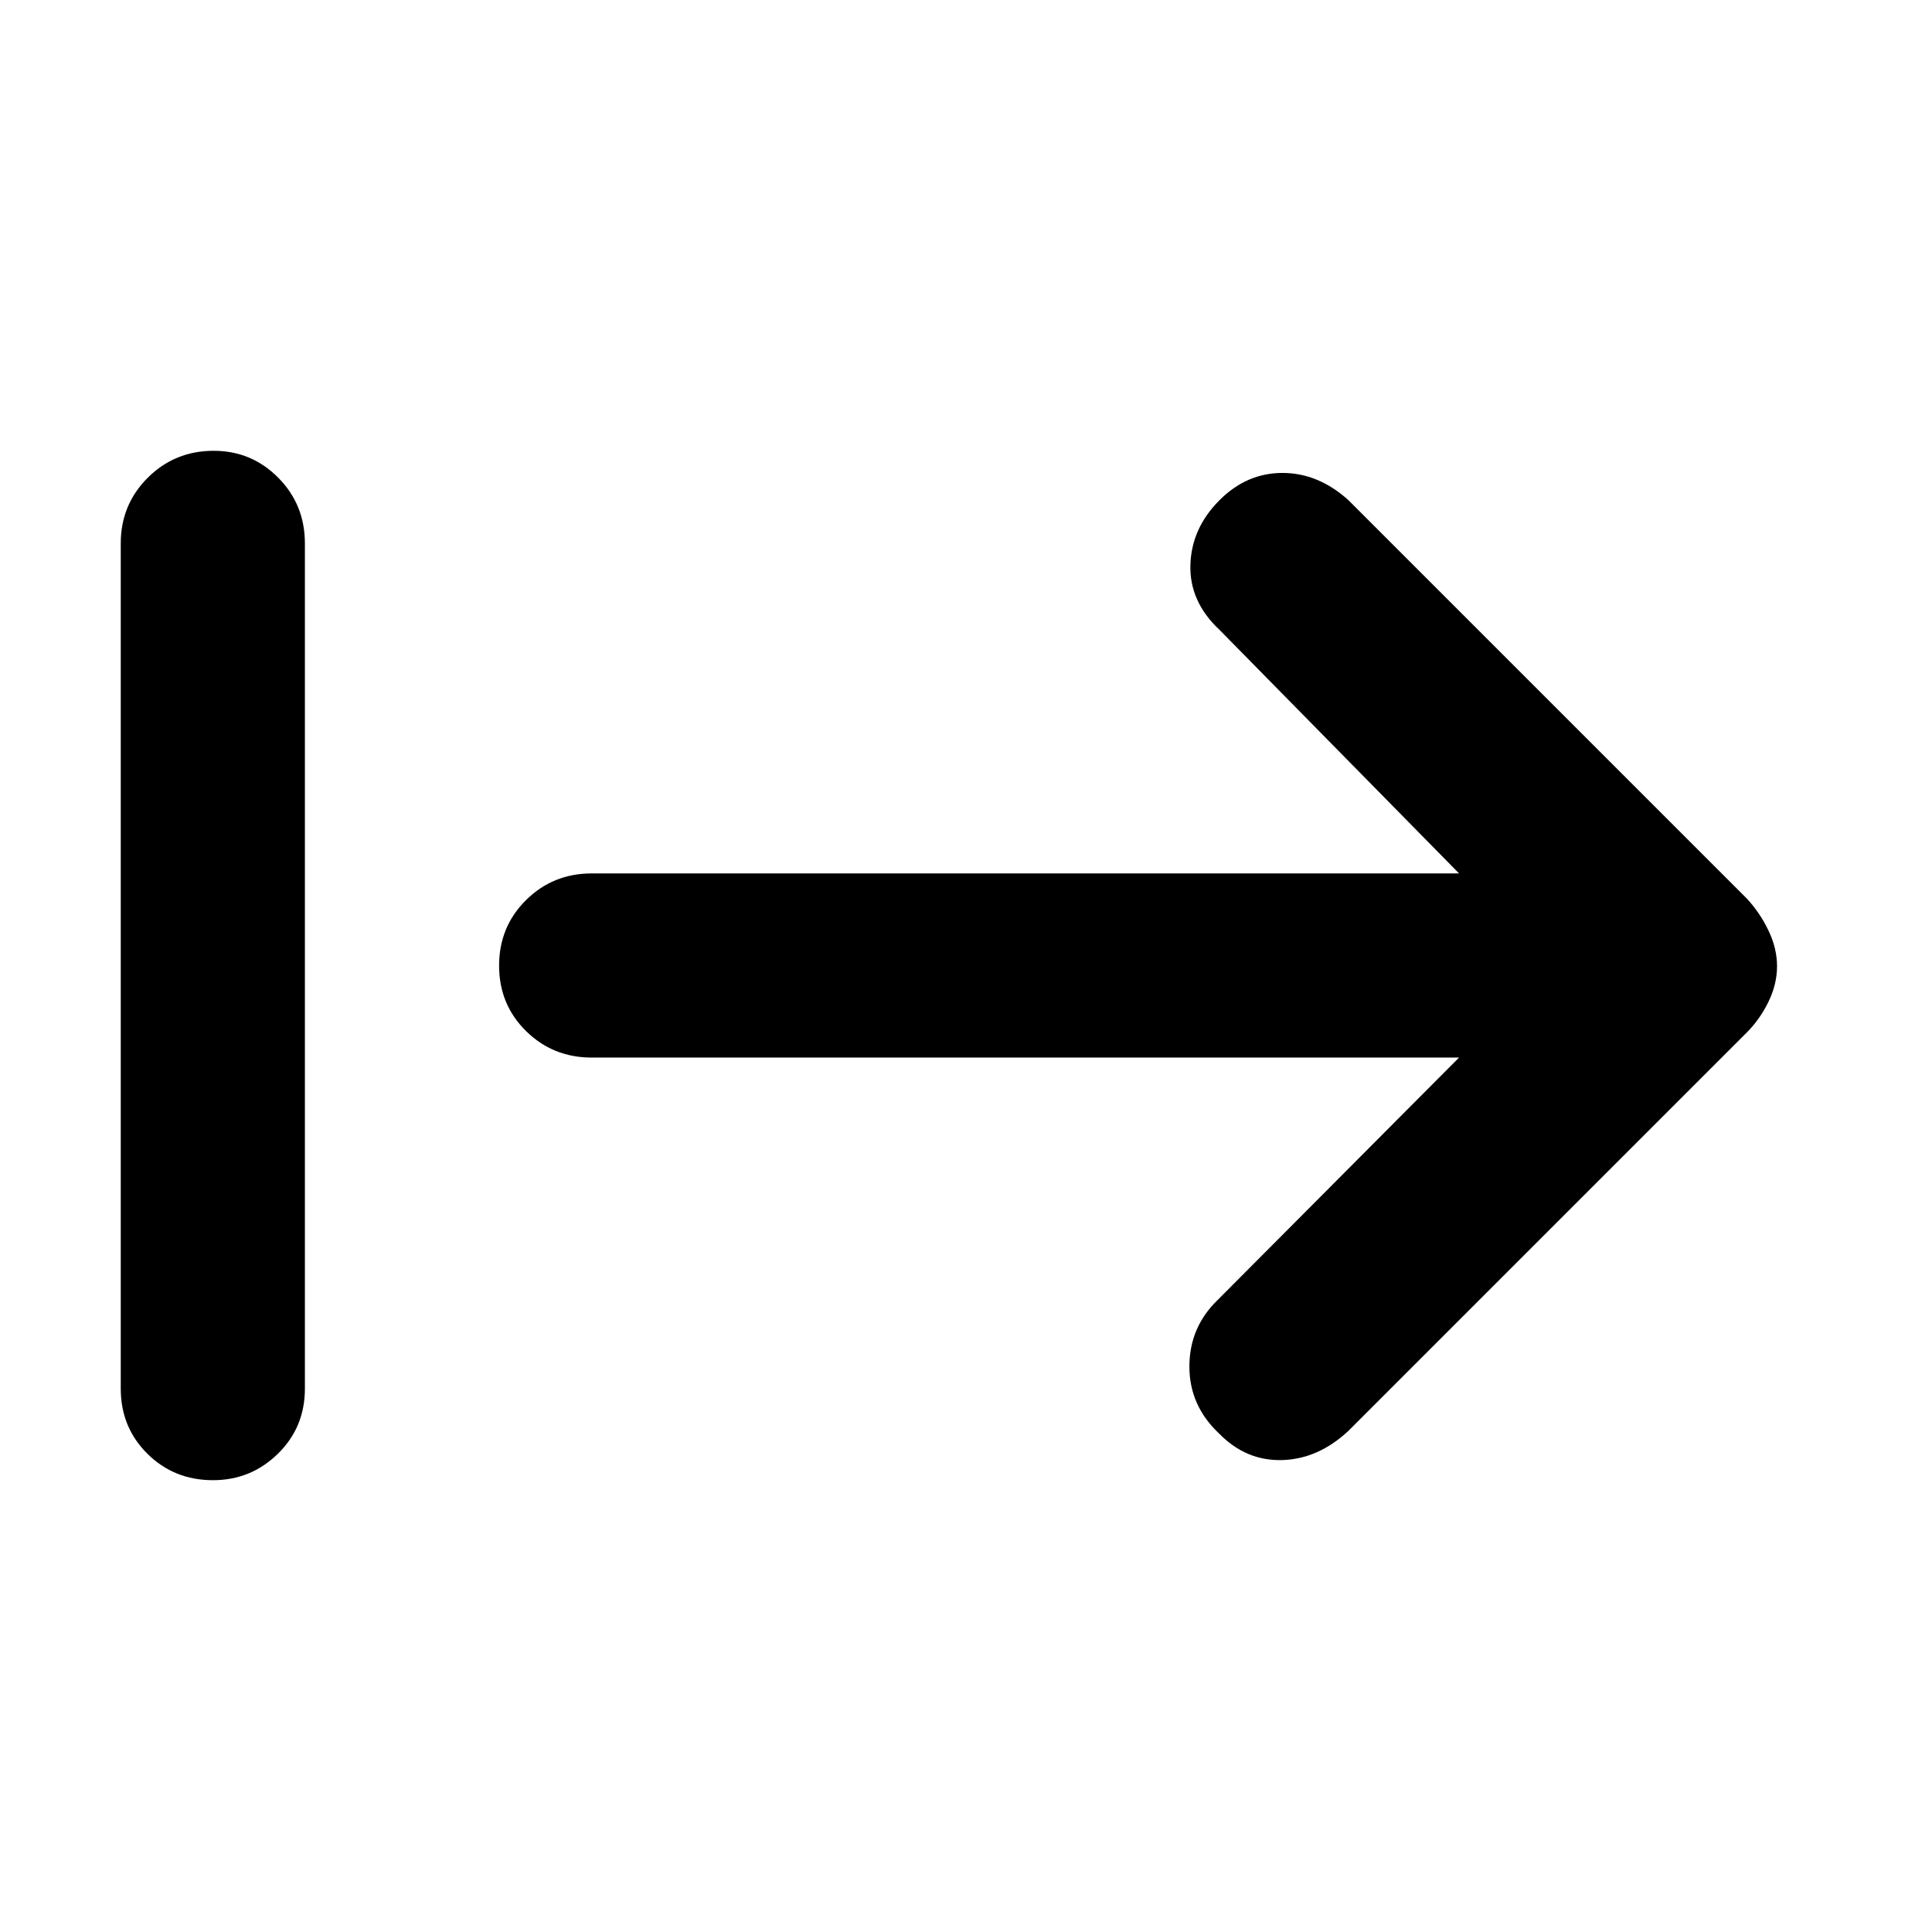 <svg xmlns="http://www.w3.org/2000/svg" height="48" viewBox="0 -960 960 960" width="48"><path d="M105.82-224.5q-19.32 0-32.57-13.13Q60-250.75 60-270v-420q0-19.25 13.43-32.63Q86.85-736 106.18-736q18.82 0 32.07 13.37Q151.5-709.25 151.5-690v420q0 19.25-13.43 32.37-13.42 13.13-32.25 13.13ZM725-434.5H294q-19.25 0-32.62-13.18Q248-460.85 248-480.18q0-19.32 13.38-32.57Q274.75-526 294-526h431L606-647q-15-14-14.5-32.25T606-711.5q13.5-13.5 31.25-13.5T670-711.5l198 198q6.5 7 10.75 15.88 4.25 8.89 4.25 17.75 0 8.87-4.25 17.62Q874.5-453.5 868-447L670-249q-15 14-32.91 14.5-17.91.5-31.25-13.11Q591-261.5 591-280.97q0-19.46 14-33.03l120-120.5Z"/></svg>